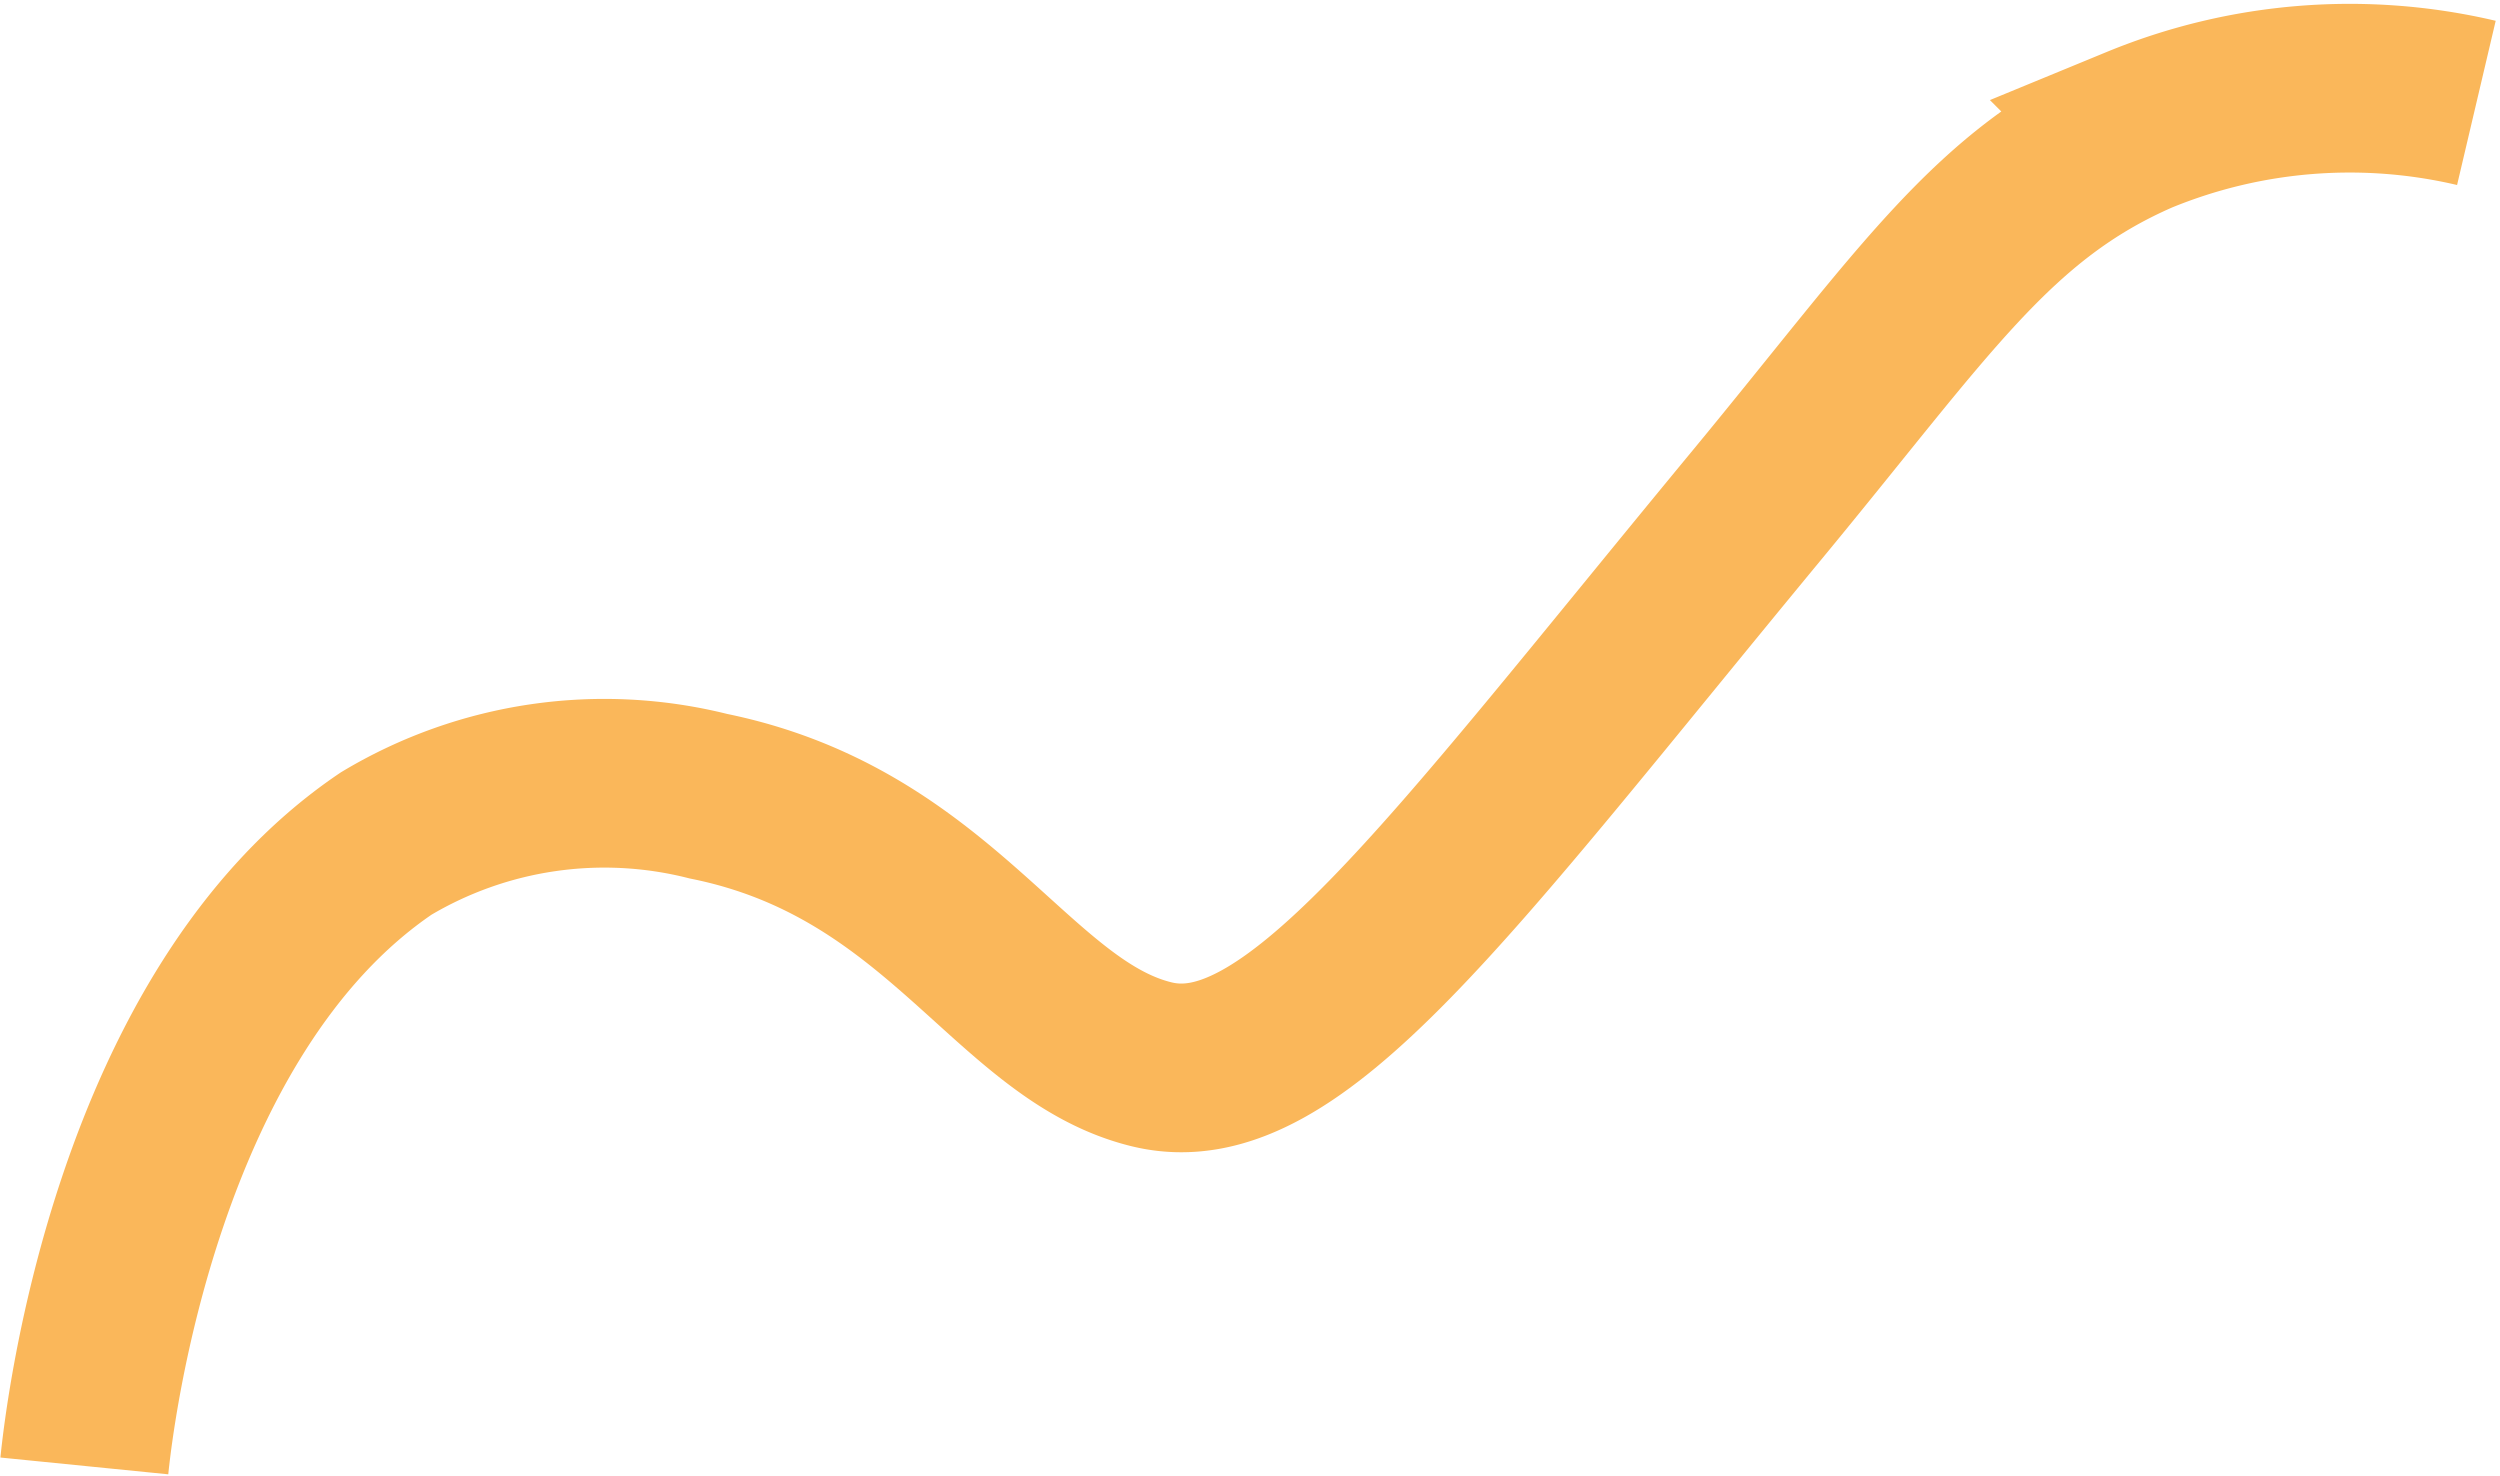 <svg xmlns="http://www.w3.org/2000/svg" viewBox="0 0 14.82 8.75"><defs><style>.cls-1{fill:none;stroke:#fab75a;stroke-miterlimit:10;}</style></defs><title>Asset 5</title><g id="Layer_2" data-name="Layer 2"><g id="Layer_1-2" data-name="Layer 1"><path class="cls-1" d="M.5,8.69C.53,8.39.81,6,2.29,5A2.52,2.52,0,0,1,4.2,4.72C5.58,5,6,6.11,6.83,6.31S8.56,5.24,10.41,3c1-1.21,1.4-1.85,2.27-2.23a3.28,3.28,0,0,1,2-.16"/></g></g></svg>